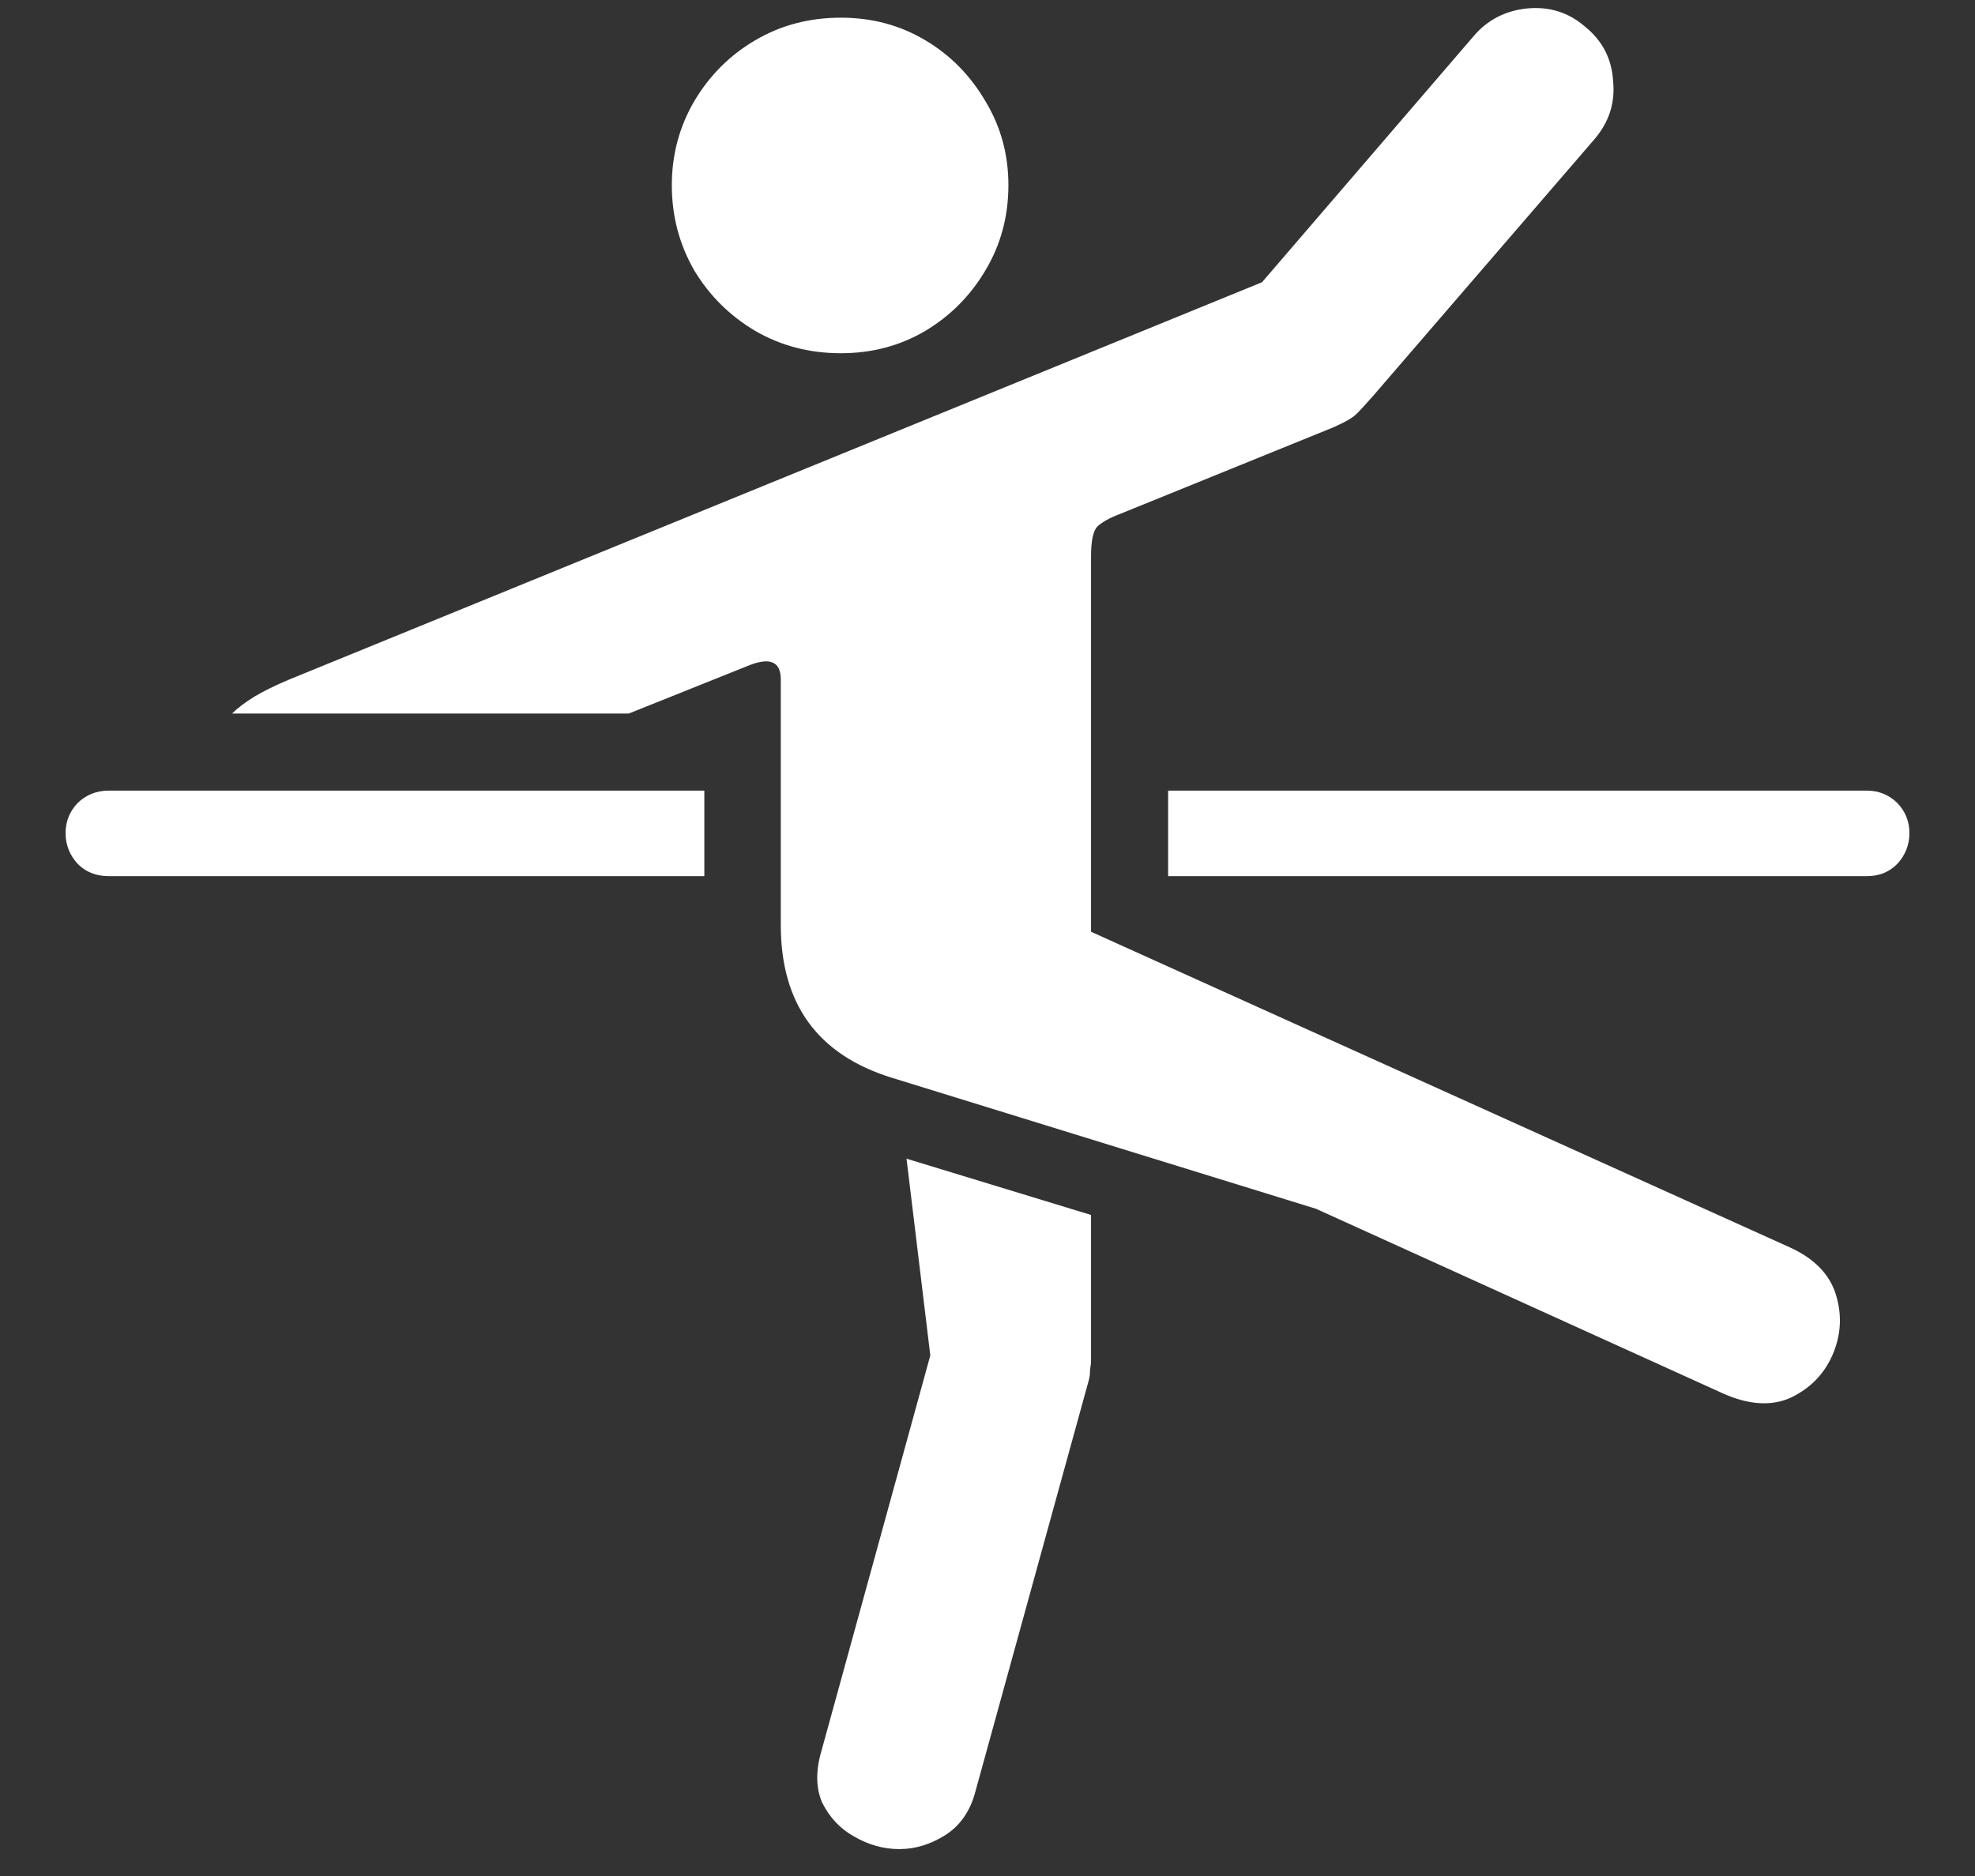 <?xml version="1.0" encoding="UTF-8"?>
<svg xmlns="http://www.w3.org/2000/svg" xmlns:xlink="http://www.w3.org/1999/xlink" width="24" height="22.8" viewBox="0 0 24 22.8" version="1.1">
<rect x="0" y="0" width="24" height="22.8" fill="#333333" stroke="none"/>
<g id="surface1">
<path style=" stroke:none;fill-rule:nonzero;fill:rgb(100%,100%,100%);fill-opacity:1;" d="M 10.219 4.293 C 10.594 4.293 10.934 4.203 11.242 4.023 C 11.547 3.84 11.789 3.598 11.973 3.289 C 12.16 2.977 12.254 2.633 12.254 2.25 C 12.254 1.875 12.16 1.535 11.973 1.227 C 11.789 0.914 11.547 0.668 11.242 0.488 C 10.934 0.305 10.594 0.215 10.219 0.215 C 9.836 0.215 9.492 0.305 9.18 0.488 C 8.871 0.668 8.625 0.914 8.438 1.227 C 8.258 1.535 8.164 1.875 8.164 2.25 C 8.164 2.633 8.258 2.977 8.438 3.289 C 8.625 3.598 8.871 3.84 9.18 4.023 C 9.492 4.203 9.836 4.293 10.219 4.293 Z M 10.836 13.098 L 15.992 14.691 L 20.926 16.93 C 21.242 17.074 21.523 17.094 21.758 16.988 C 21.996 16.875 22.164 16.703 22.266 16.473 C 22.371 16.234 22.387 15.992 22.312 15.742 C 22.238 15.492 22.051 15.297 21.75 15.16 L 13.258 11.324 L 13.258 6.77 C 13.258 6.582 13.281 6.461 13.332 6.402 C 13.387 6.348 13.484 6.293 13.621 6.242 L 16.18 5.203 C 16.344 5.133 16.445 5.074 16.492 5.023 C 16.539 4.977 16.605 4.902 16.688 4.809 L 19.379 1.688 C 19.555 1.48 19.629 1.246 19.602 0.984 C 19.586 0.715 19.473 0.496 19.266 0.328 C 19.066 0.152 18.832 0.078 18.562 0.102 C 18.293 0.129 18.074 0.242 17.906 0.441 L 15.336 3.43 L 3.516 8.258 C 3.348 8.328 3.207 8.398 3.094 8.465 C 2.98 8.535 2.891 8.602 2.82 8.672 L 7.641 8.672 L 9.094 8.09 C 9.355 7.984 9.488 8.039 9.488 8.258 L 9.488 11.242 C 9.488 12.203 9.938 12.82 10.836 13.098 Z M 9.984 21.273 C 9.91 21.523 9.914 21.734 9.992 21.91 C 10.082 22.09 10.211 22.227 10.379 22.32 C 10.555 22.422 10.738 22.473 10.93 22.473 C 11.125 22.473 11.309 22.414 11.484 22.305 C 11.664 22.191 11.789 22.016 11.852 21.777 L 13.227 16.789 C 13.242 16.742 13.246 16.695 13.246 16.648 C 13.254 16.605 13.258 16.566 13.258 16.527 L 13.258 14.766 L 11.016 14.082 L 11.305 16.473 Z M 1.32 10.648 L 8.559 10.648 L 8.559 9.609 L 1.32 9.609 C 1.172 9.609 1.047 9.66 0.945 9.758 C 0.848 9.859 0.797 9.98 0.797 10.125 C 0.797 10.27 0.848 10.395 0.945 10.5 C 1.047 10.602 1.172 10.648 1.32 10.648 Z M 22.688 10.648 C 22.832 10.648 22.953 10.602 23.055 10.5 C 23.152 10.395 23.203 10.27 23.203 10.125 C 23.203 9.98 23.152 9.859 23.055 9.758 C 22.953 9.66 22.832 9.609 22.688 9.609 L 14.195 9.609 L 14.195 10.648 Z M 22.688 10.648 "/>
</g>
</svg>
